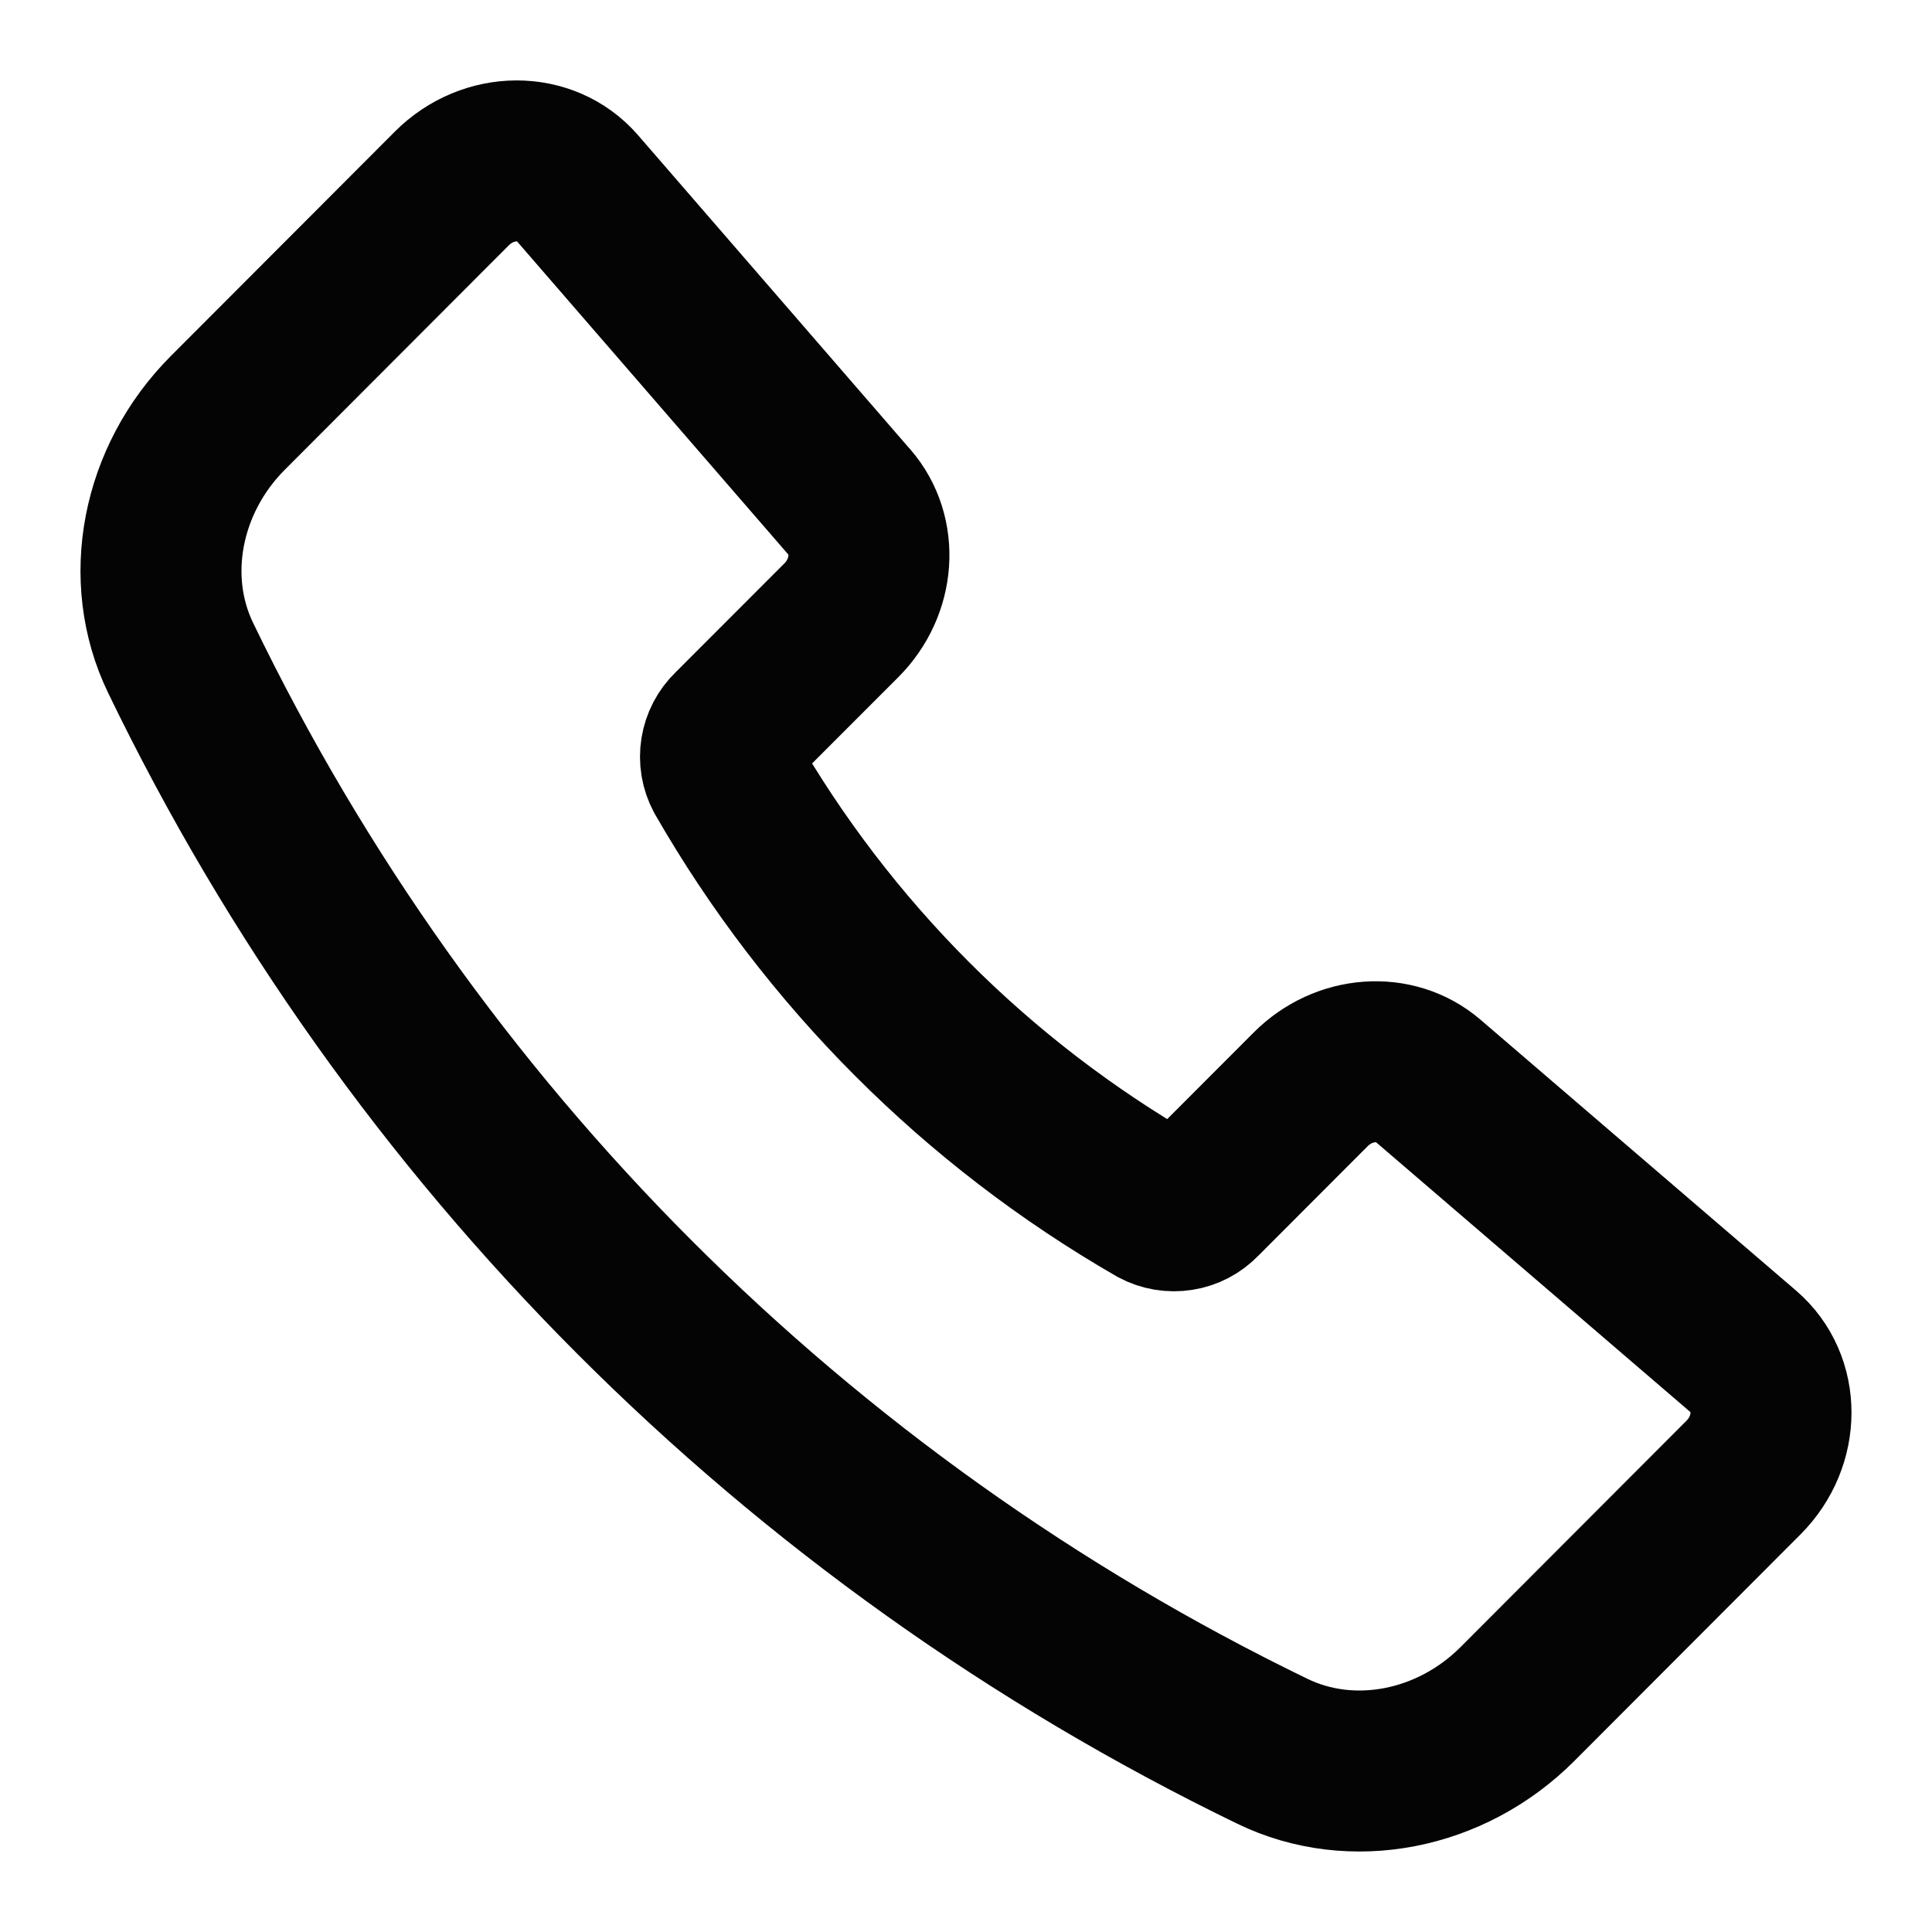 <svg width="24" height="24" viewBox="0 0 24 24" fill="none" xmlns="http://www.w3.org/2000/svg">
<path d="M10.554 6.24L7.171 2.335C6.781 1.885 6.066 1.887 5.613 2.341L2.831 5.128C2.003 5.957 1.766 7.188 2.245 8.175C5.107 14.1 9.885 18.885 15.806 21.755C16.792 22.234 18.022 21.997 18.85 21.168L21.658 18.355C22.113 17.9 22.114 17.181 21.66 16.791L17.74 13.426C17.33 13.074 16.693 13.12 16.282 13.532L14.918 14.898C14.848 14.971 14.757 15.02 14.657 15.035C14.557 15.051 14.454 15.034 14.365 14.986C12.136 13.702 10.286 11.85 9.005 9.619C8.957 9.53 8.94 9.427 8.956 9.327C8.972 9.227 9.02 9.135 9.093 9.065L10.453 7.704C10.865 7.29 10.91 6.65 10.554 6.239V6.24Z" stroke="#050404" stroke-width="2" stroke-linecap="round" stroke-linejoin="round"/>
</svg>
